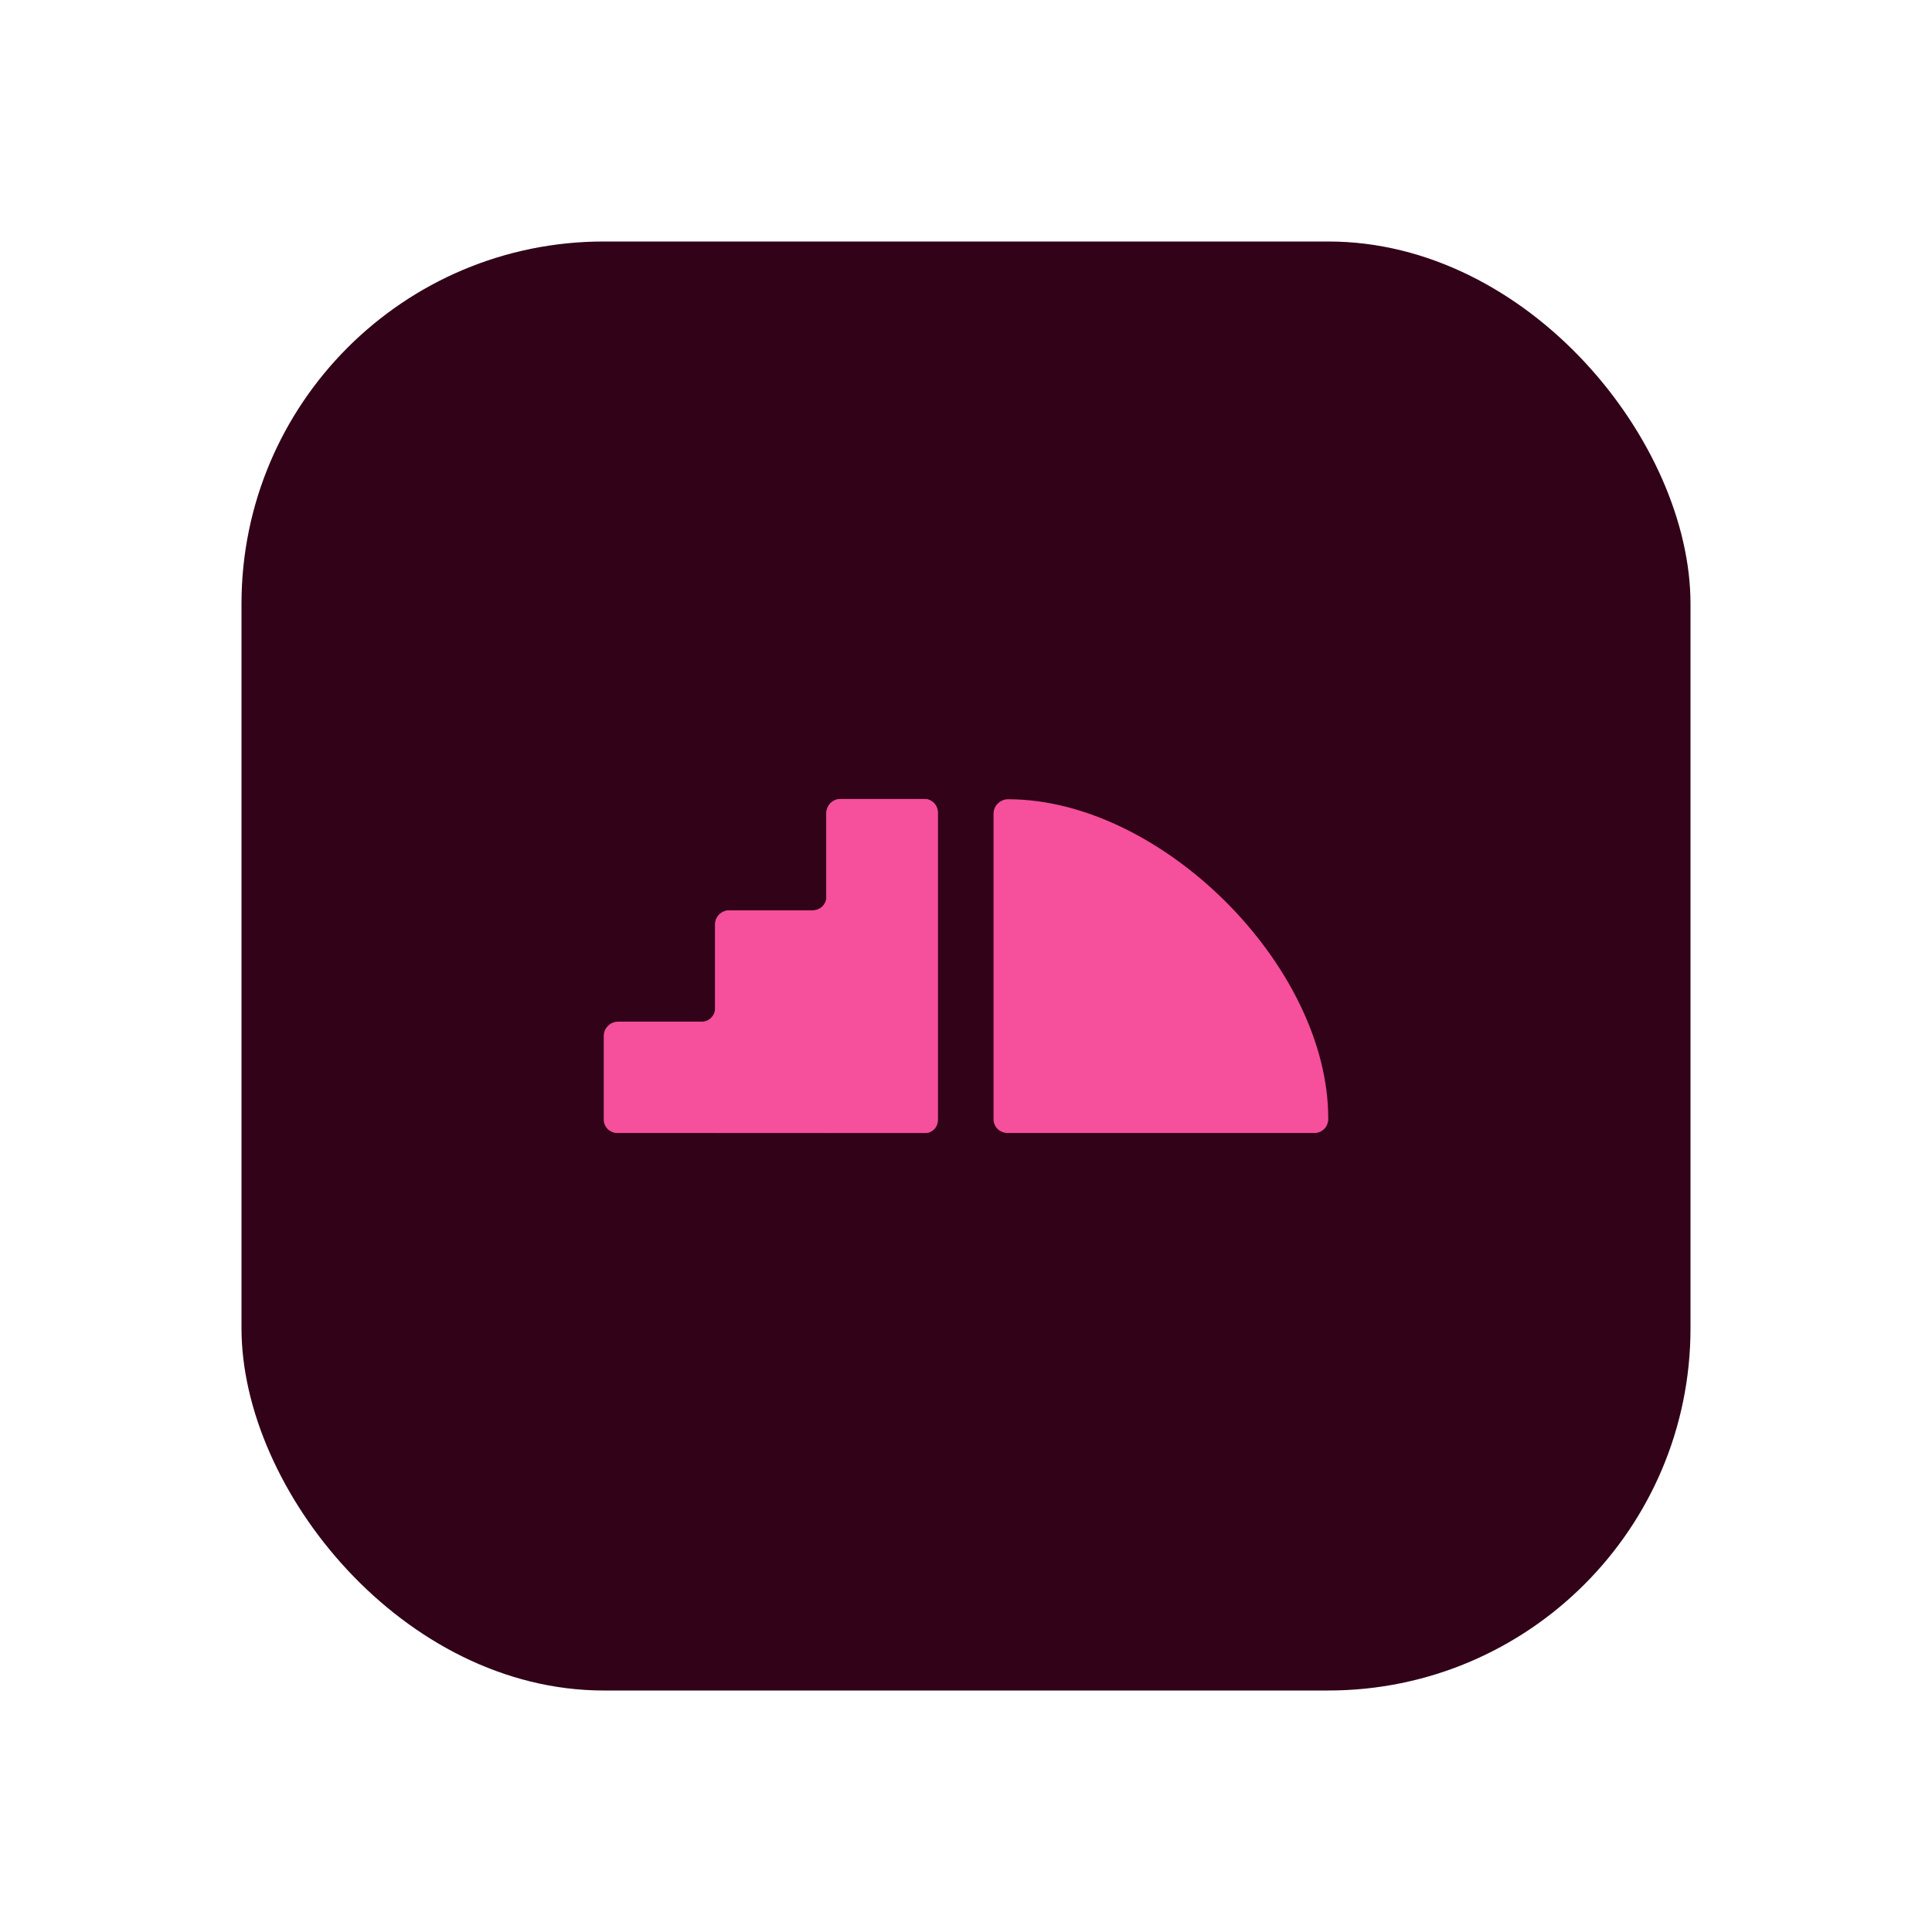 <svg width="16" height="16" viewBox="0 0 16 16" fill="none" xmlns="http://www.w3.org/2000/svg">
<rect x="2" y="2" width="12" height="12" rx="3" fill="#310218"/>
<path d="M8.228 6.736V9.272C8.229 9.303 8.242 9.332 8.265 9.353C8.288 9.373 8.318 9.384 8.348 9.383H10.885C10.9 9.383 10.916 9.38 10.93 9.374C10.944 9.368 10.957 9.359 10.968 9.348C10.979 9.337 10.987 9.324 10.992 9.309C10.998 9.295 11.001 9.279 11 9.264C11.001 8 9.618 6.621 8.352 6.619C8.32 6.618 8.289 6.63 8.266 6.652C8.242 6.674 8.229 6.704 8.228 6.736Z" fill="#F64F9C"/>
<path d="M5 8.579V9.272C5 9.287 5.003 9.302 5.009 9.316C5.015 9.329 5.024 9.342 5.034 9.352C5.045 9.362 5.058 9.37 5.072 9.376C5.086 9.381 5.101 9.384 5.116 9.383H7.655C7.67 9.384 7.685 9.381 7.699 9.376C7.712 9.371 7.725 9.362 7.735 9.352C7.746 9.342 7.754 9.329 7.759 9.315C7.764 9.302 7.767 9.287 7.766 9.272V6.732C7.767 6.717 7.764 6.703 7.759 6.689C7.754 6.675 7.746 6.662 7.735 6.651C7.725 6.64 7.712 6.632 7.699 6.626C7.685 6.62 7.67 6.617 7.655 6.617H6.963C6.932 6.617 6.902 6.629 6.88 6.65C6.858 6.672 6.845 6.701 6.844 6.732V7.425C6.844 7.44 6.842 7.455 6.836 7.469C6.831 7.482 6.822 7.495 6.812 7.506C6.801 7.516 6.789 7.525 6.775 7.53C6.761 7.536 6.747 7.539 6.732 7.539H6.039C6.008 7.539 5.979 7.552 5.957 7.573C5.935 7.595 5.922 7.625 5.922 7.656V8.349C5.922 8.363 5.919 8.378 5.914 8.392C5.908 8.406 5.899 8.418 5.889 8.429C5.878 8.439 5.866 8.448 5.852 8.453C5.838 8.459 5.823 8.461 5.808 8.461H5.116C5.085 8.462 5.055 8.474 5.034 8.497C5.012 8.519 5 8.548 5 8.579Z" fill="#F64F9C"/>
<path opacity="0.8" d="M7.655 6.617H6.962C6.931 6.617 6.902 6.629 6.88 6.65C6.857 6.672 6.845 6.701 6.844 6.732V7.425C6.844 7.44 6.842 7.455 6.836 7.469C6.83 7.482 6.822 7.495 6.812 7.506C6.801 7.516 6.789 7.525 6.775 7.53C6.761 7.536 6.746 7.539 6.732 7.539H6.039C6.008 7.539 5.978 7.552 5.956 7.573C5.935 7.595 5.922 7.625 5.922 7.656V9.383H7.655C7.67 9.384 7.685 9.381 7.698 9.376C7.712 9.371 7.725 9.362 7.735 9.352C7.745 9.342 7.754 9.329 7.759 9.315C7.764 9.302 7.767 9.287 7.766 9.272V6.732C7.767 6.717 7.764 6.703 7.759 6.689C7.753 6.675 7.745 6.662 7.735 6.651C7.725 6.64 7.712 6.632 7.699 6.626C7.685 6.62 7.67 6.617 7.655 6.617Z" fill="#F64F9C"/>
<path opacity="0.8" d="M7.655 6.617H6.962C6.931 6.617 6.901 6.629 6.879 6.65C6.857 6.672 6.844 6.701 6.844 6.732V9.383H7.655C7.67 9.384 7.684 9.381 7.698 9.376C7.712 9.371 7.724 9.362 7.735 9.352C7.745 9.342 7.753 9.329 7.759 9.315C7.764 9.302 7.766 9.287 7.766 9.272V6.732C7.766 6.717 7.764 6.703 7.759 6.689C7.753 6.675 7.745 6.662 7.735 6.651C7.724 6.64 7.712 6.632 7.698 6.626C7.685 6.62 7.67 6.617 7.655 6.617Z" fill="#F64F9C"/>
</svg>
